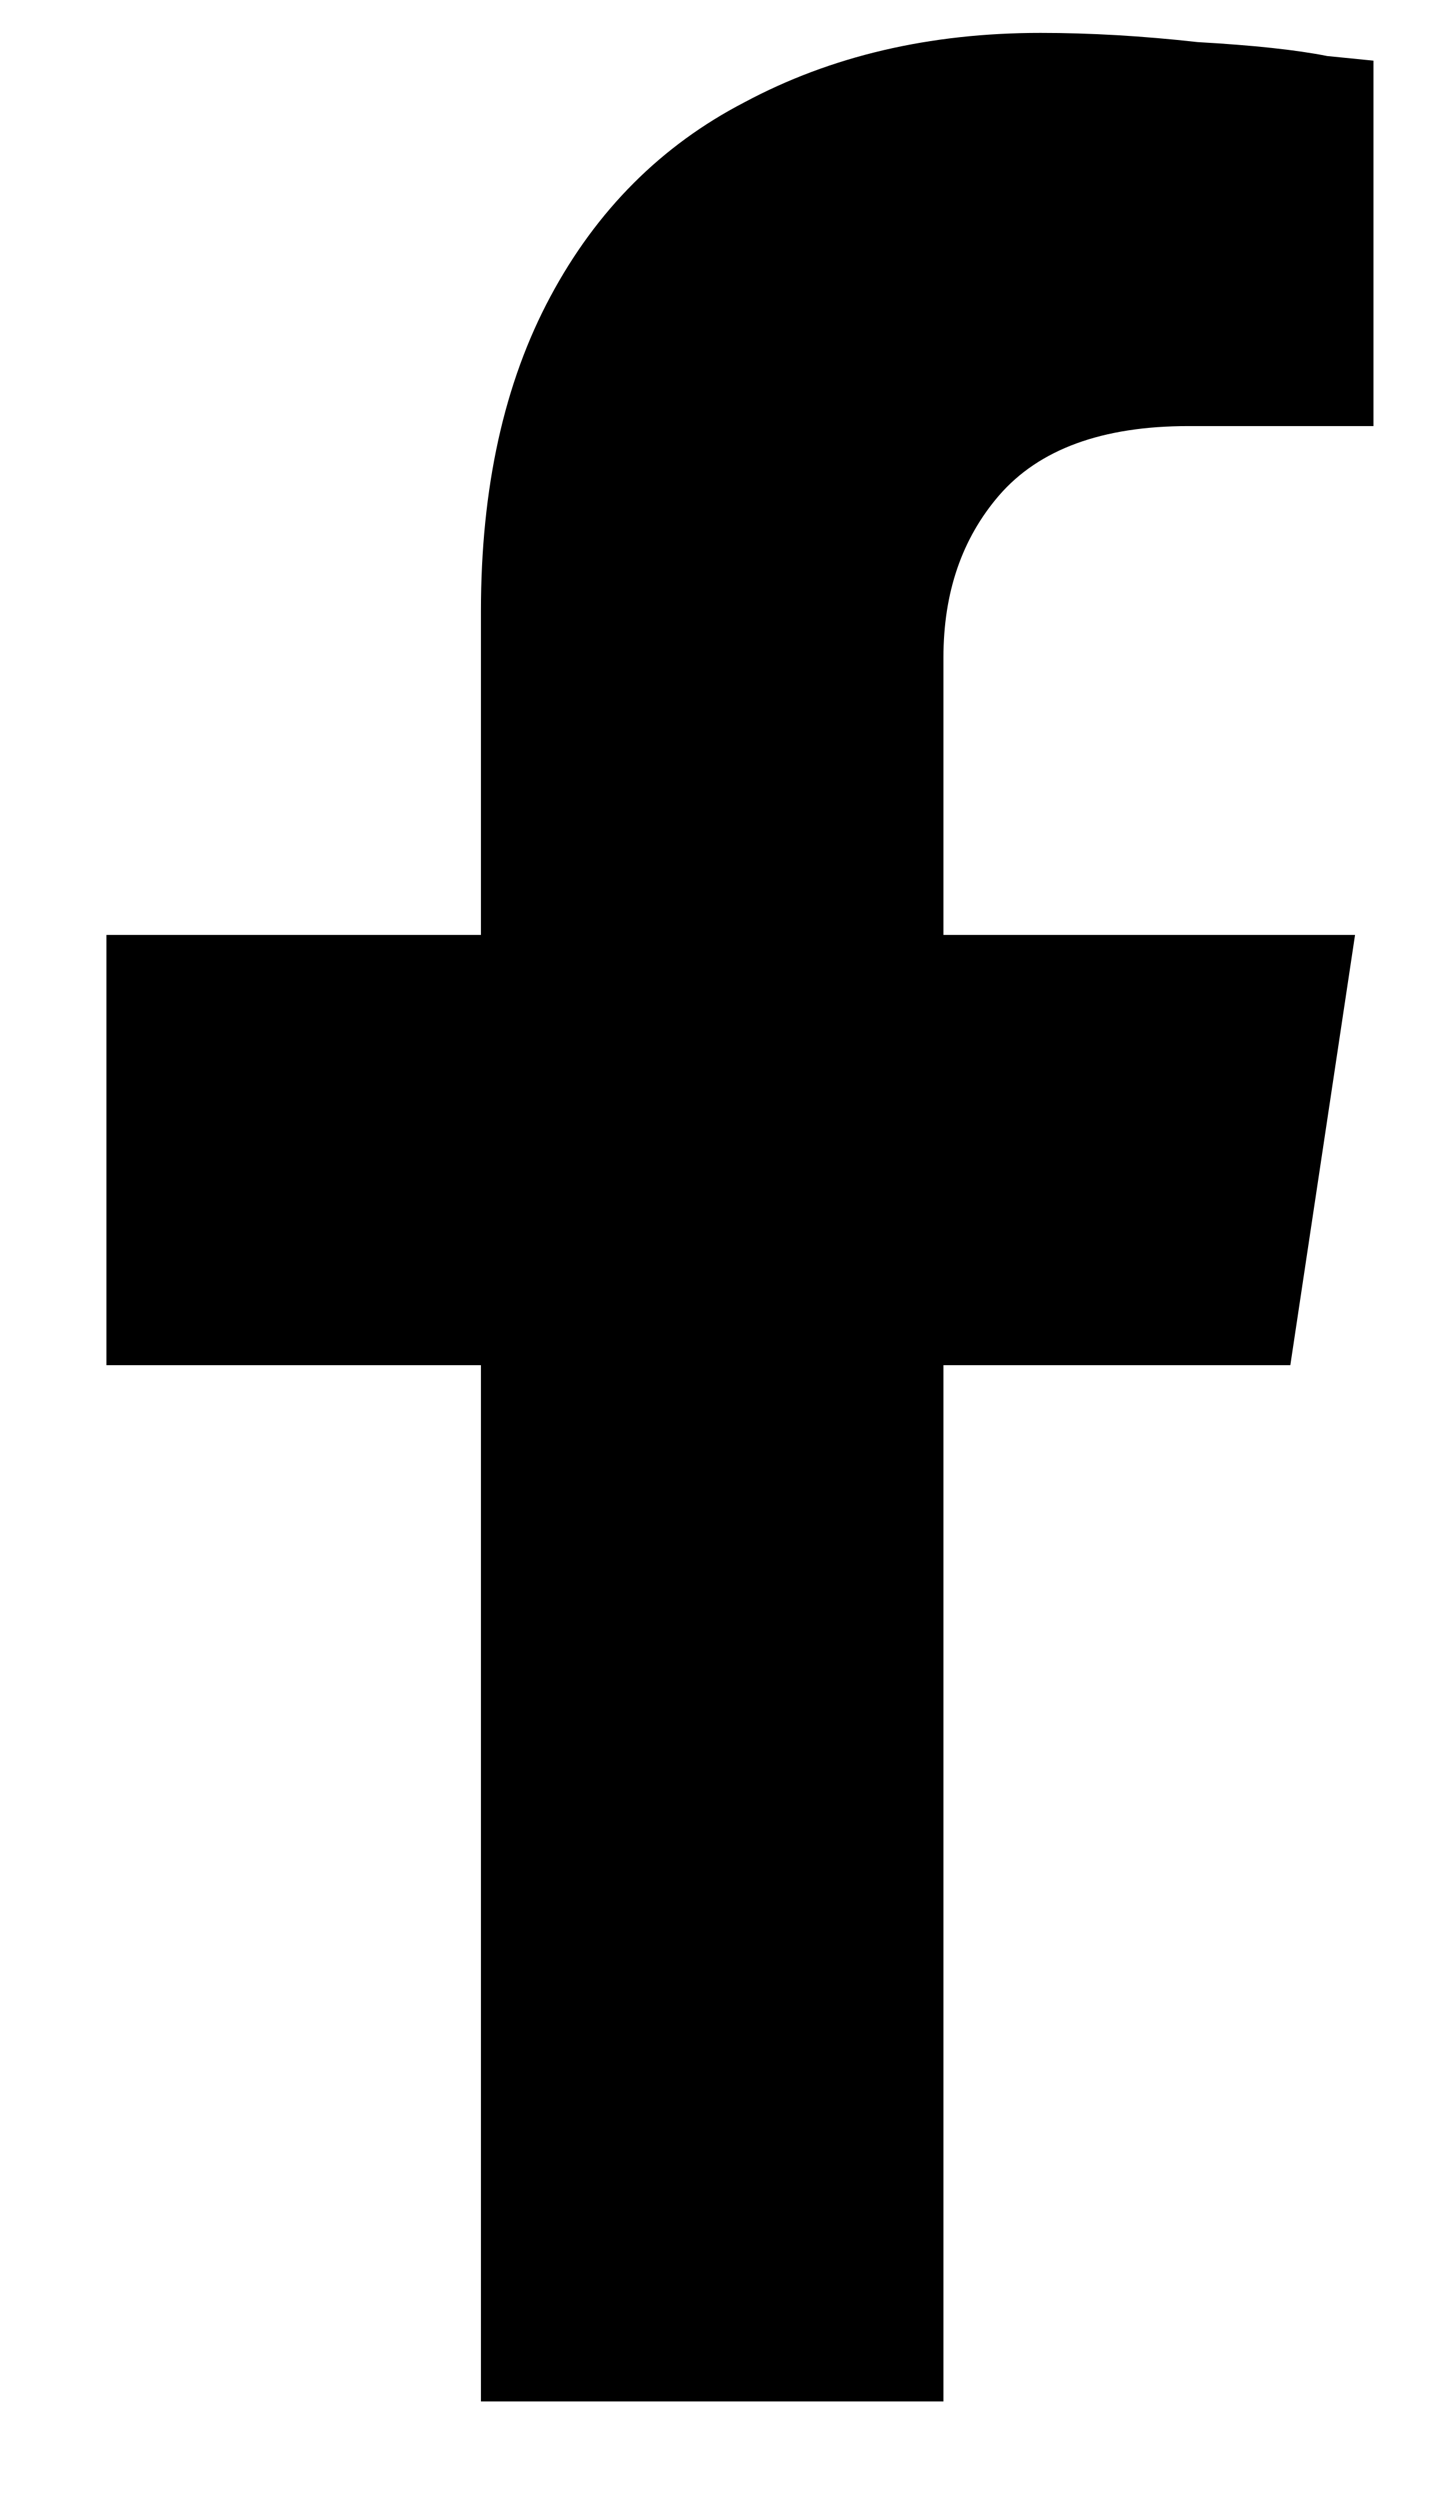 <svg width="11" height="19" viewBox="0 0 11 19" fill="none" xmlns="http://www.w3.org/2000/svg">
<path d="M9.809 10.375H7.172L7.172 18.25H3.656L3.656 10.375H0.809L0.809 7.105H3.656L3.656 4.645C3.656 3.707 3.832 2.91 4.184 2.254C4.535 1.598 5.027 1.105 5.66 0.777C6.316 0.426 7.066 0.25 7.91 0.25C8.285 0.25 8.684 0.273 9.105 0.32C9.527 0.344 9.855 0.379 10.09 0.426L10.441 0.461L10.441 3.238H9.035C8.379 3.238 7.898 3.414 7.594 3.766C7.312 4.094 7.172 4.504 7.172 4.996V7.105H10.301L9.809 10.375Z" fill="black"/>
</svg>

